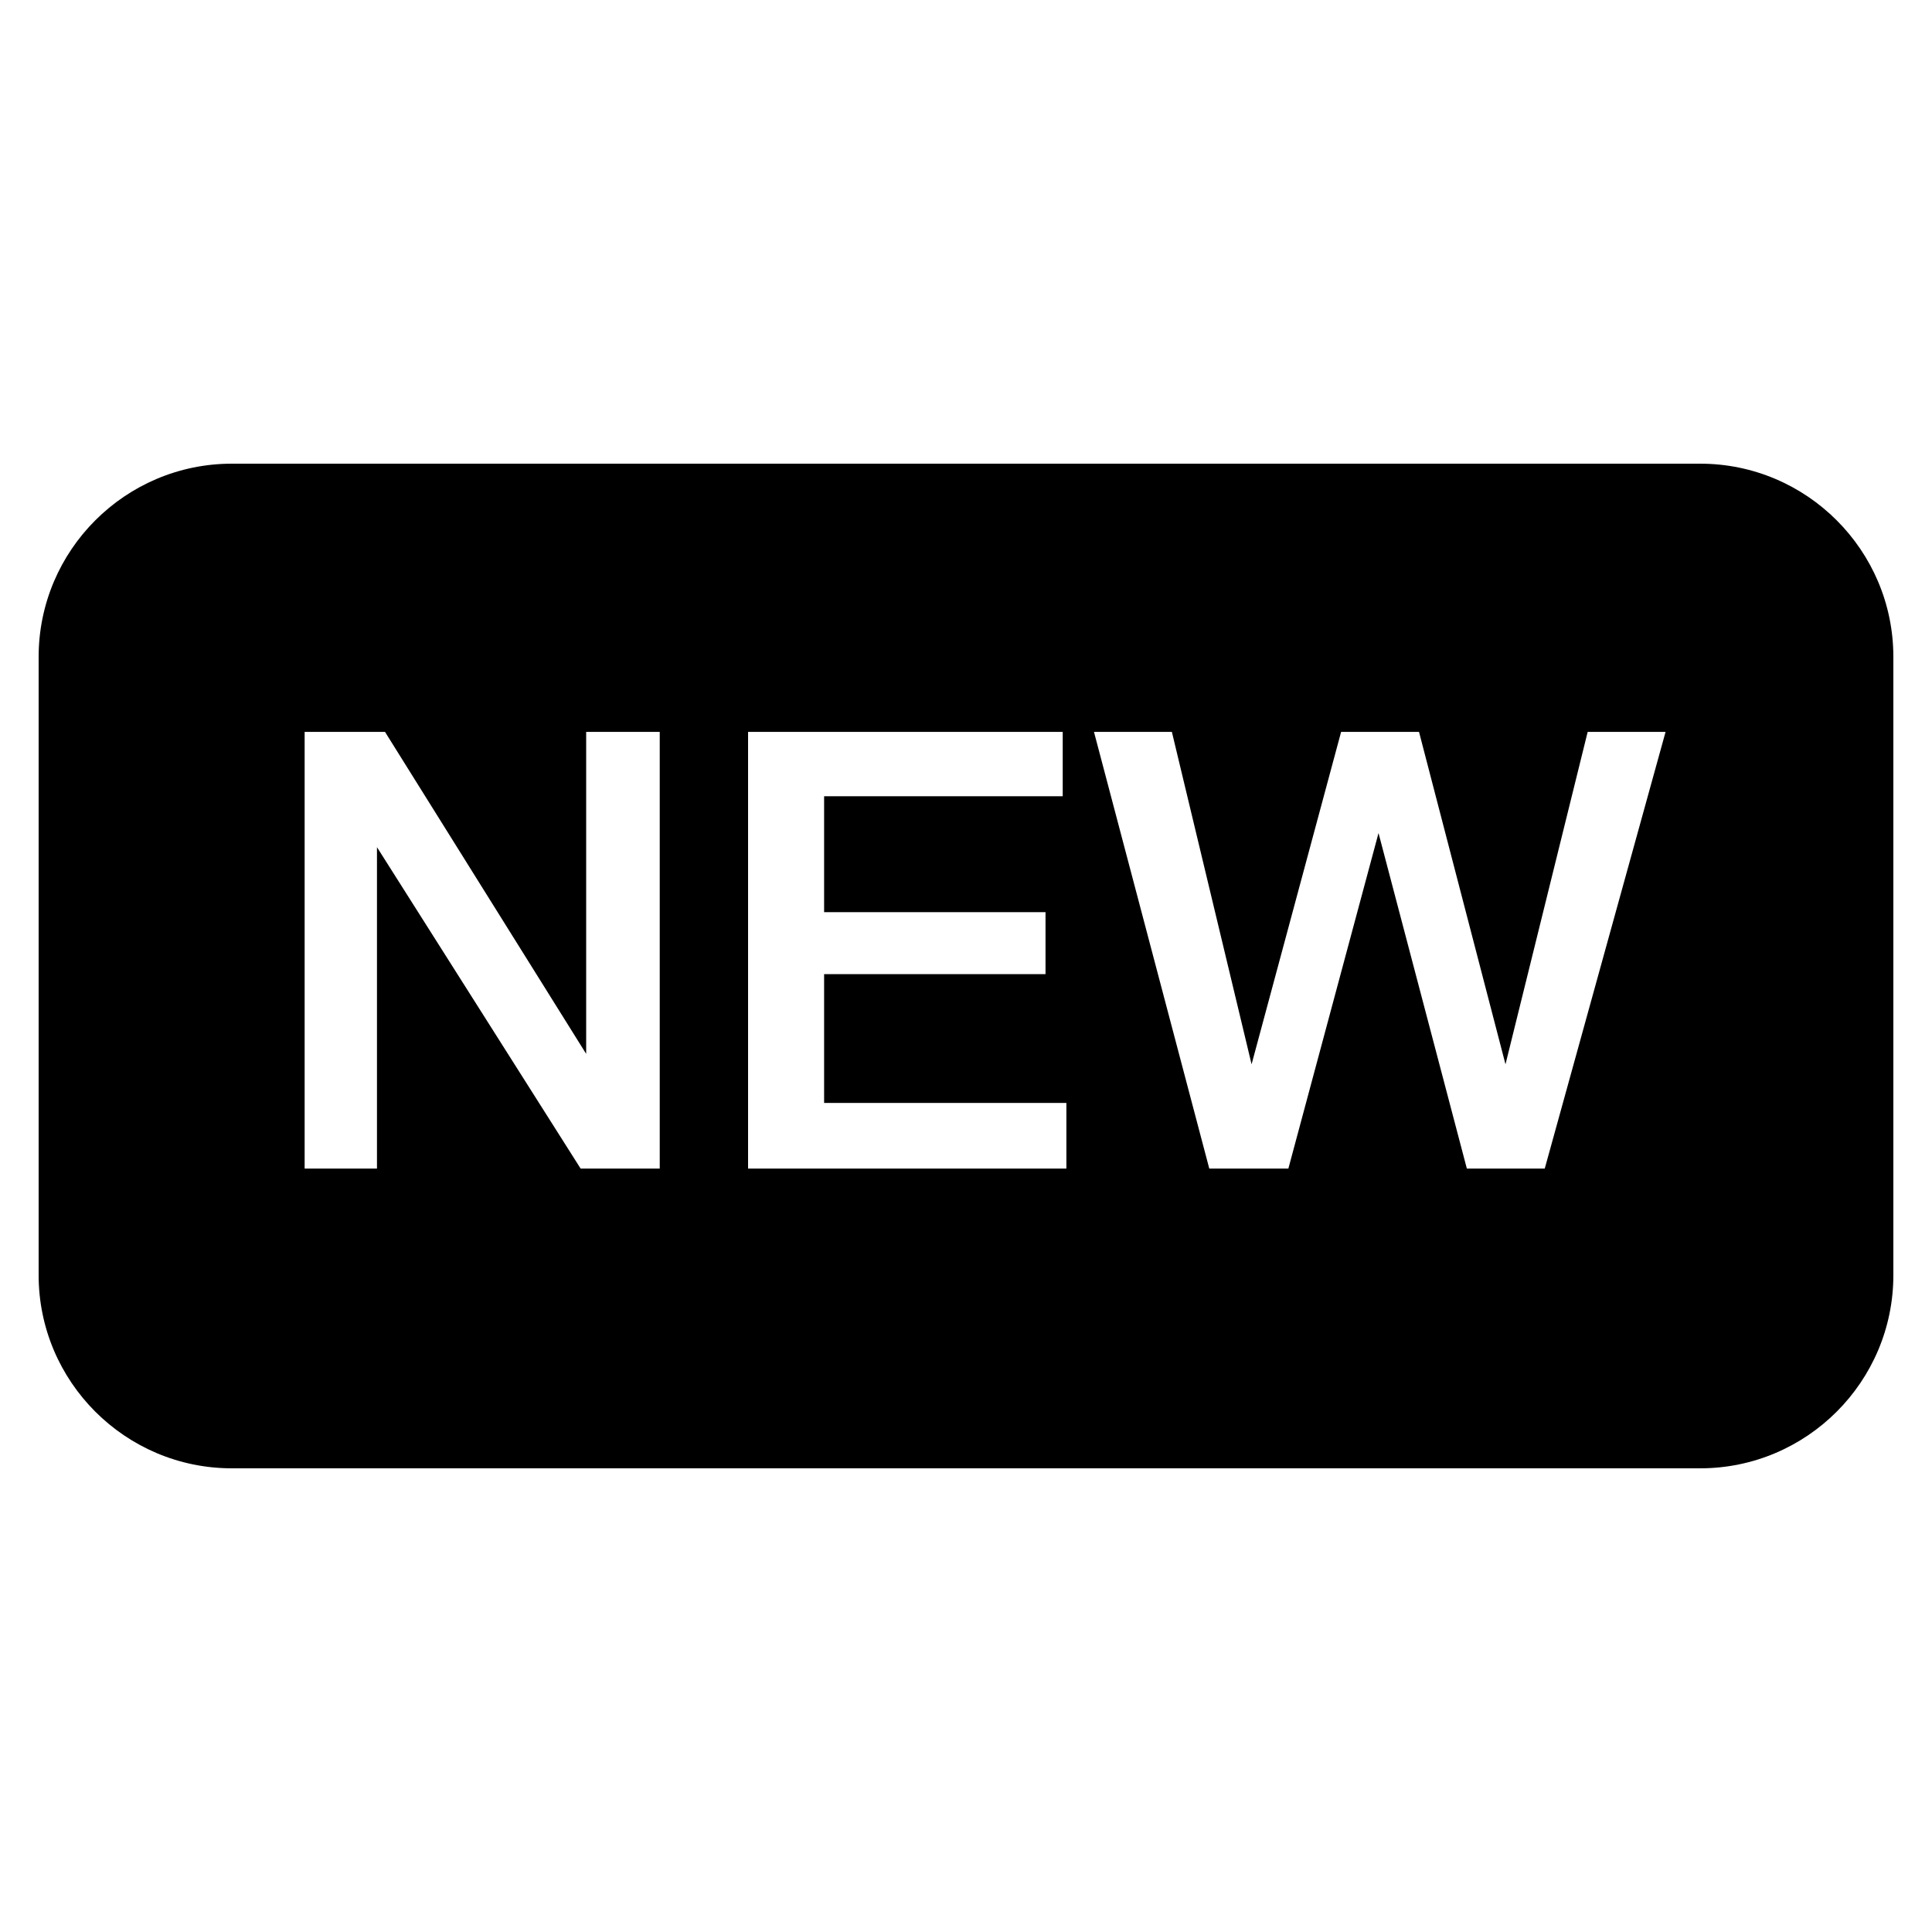 <?xml version="1.0" encoding="iso-8859-1"?>
<!-- Generator: Adobe Illustrator 23.0.3, SVG Export Plug-In . SVG Version: 6.00 Build 0)  -->
<svg version="1.1" id="Layer_1" xmlns="http://www.w3.org/2000/svg" xmlns:xlink="http://www.w3.org/1999/xlink" x="0px" y="0px"
	 viewBox="0 0 50 50" style="enable-background:new 0 0 50 50;" xml:space="preserve">
<path d="M44,12H6c-2.757,0-5,2.243-5,5v16c0,2.757,2.243,5,5,5h38c2.757,0,5-2.243,5-5V17C49,14.243,46.757,12,44,12z
	 M17.074,30.242h-2.048l-5.27-8.317v8.317H7.884V18.941h2.08l5.206,8.333v-8.333h1.904V30.242z M27.598,30.242H19.36V18.941h8.143
	v1.666h-6.175v3h5.73v1.604h-5.73v3.333h6.27V30.242z M39.978,30.242h-2.016l-2.286-8.682l-2.333,8.682h-2.047l-2.984-11.301h2.016
	l2.063,8.603l2.317-8.603h2.016l2.238,8.603l2.127-8.603h2.016L39.978,30.242z"/>
</svg>